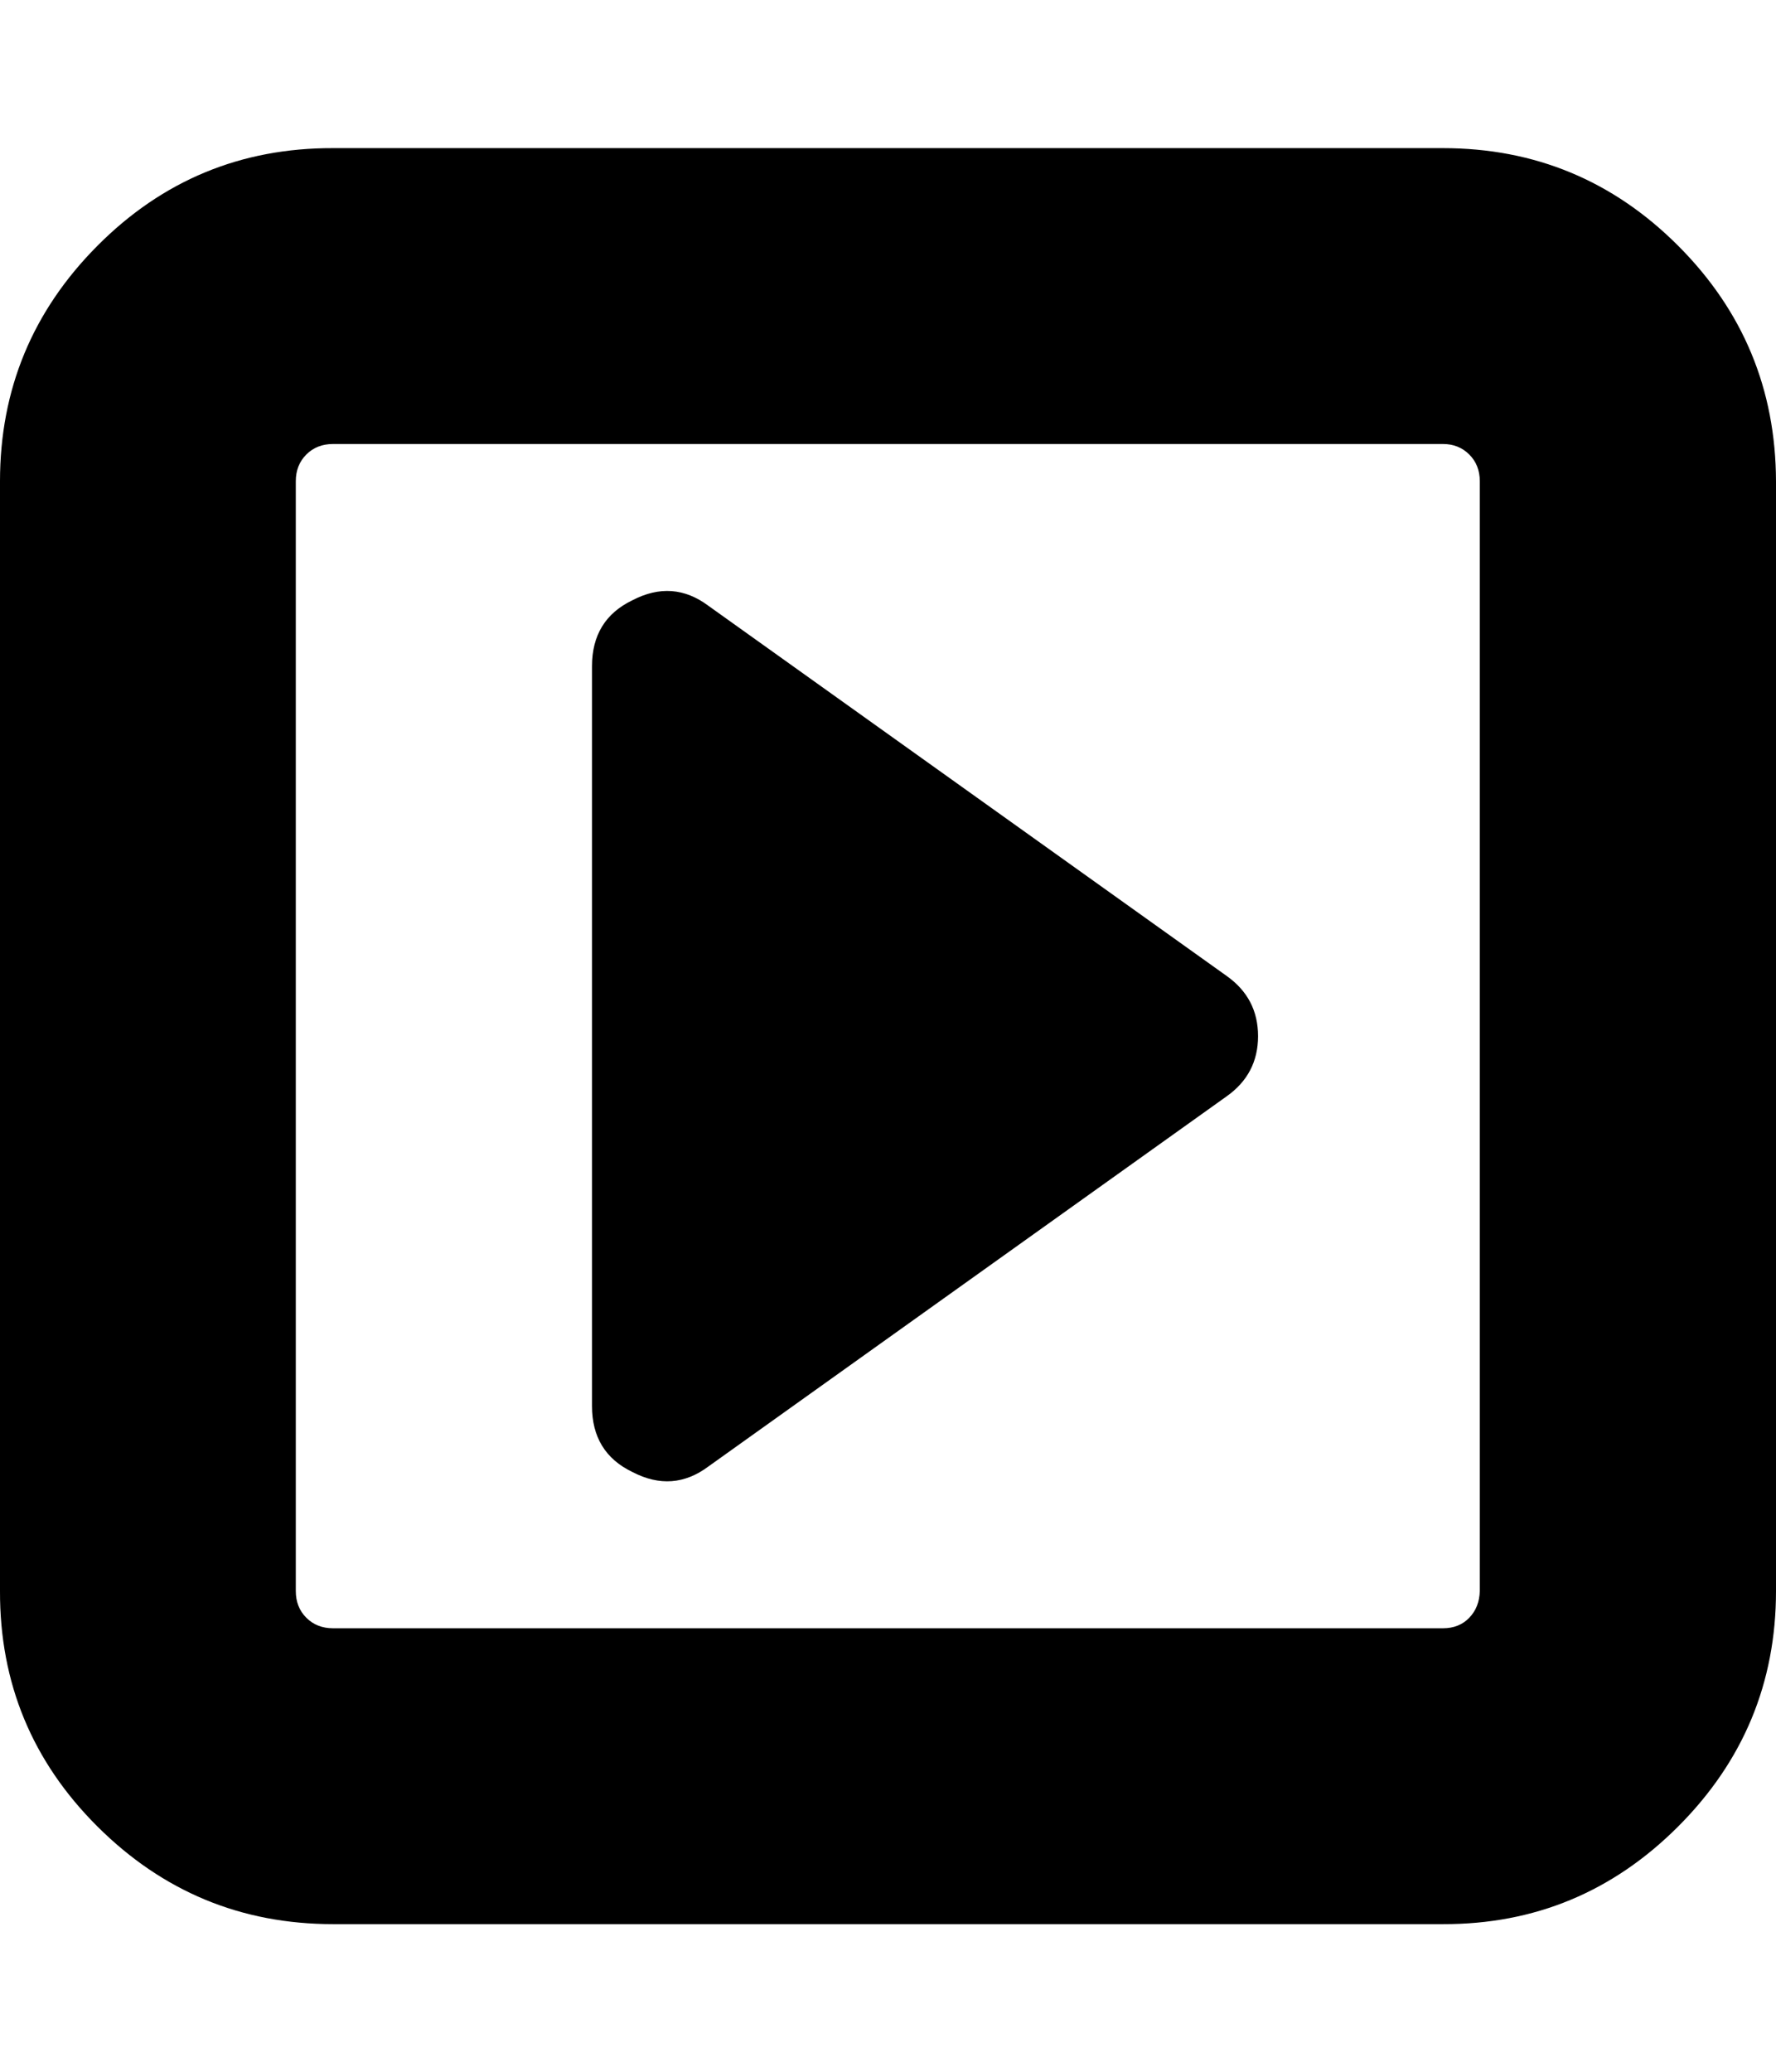<svg height="512" width="438.9" xmlns="http://www.w3.org/2000/svg"><path d="m0 393.1v-274.2q0-34 24.1-58.2t58.2-24.1h274.3q34 0 58.1 24.1t24.2 58.2v274.2q0 34-24.2 58.2t-58.1 24.1h-274.3q-34 0-58.2-24.1t-24.1-58.2z m73.1 0q0 4 2.6 6.6t6.6 2.6h274.3q4 0 6.5-2.6t2.6-6.6v-274.2q0-4-2.6-6.6t-6.5-2.6h-274.3q-4 0-6.6 2.6t-2.6 6.6v274.2z m73.2-45.7v-182.8q0-11.5 10-16.3 10-5.2 18.8 1.4l128 91.4q7.8 5.5 7.8 14.9t-7.8 14.9l-128 91.4q-8.8 6.6-18.8 1.4-10-4.8-10-16.3z" /></svg>